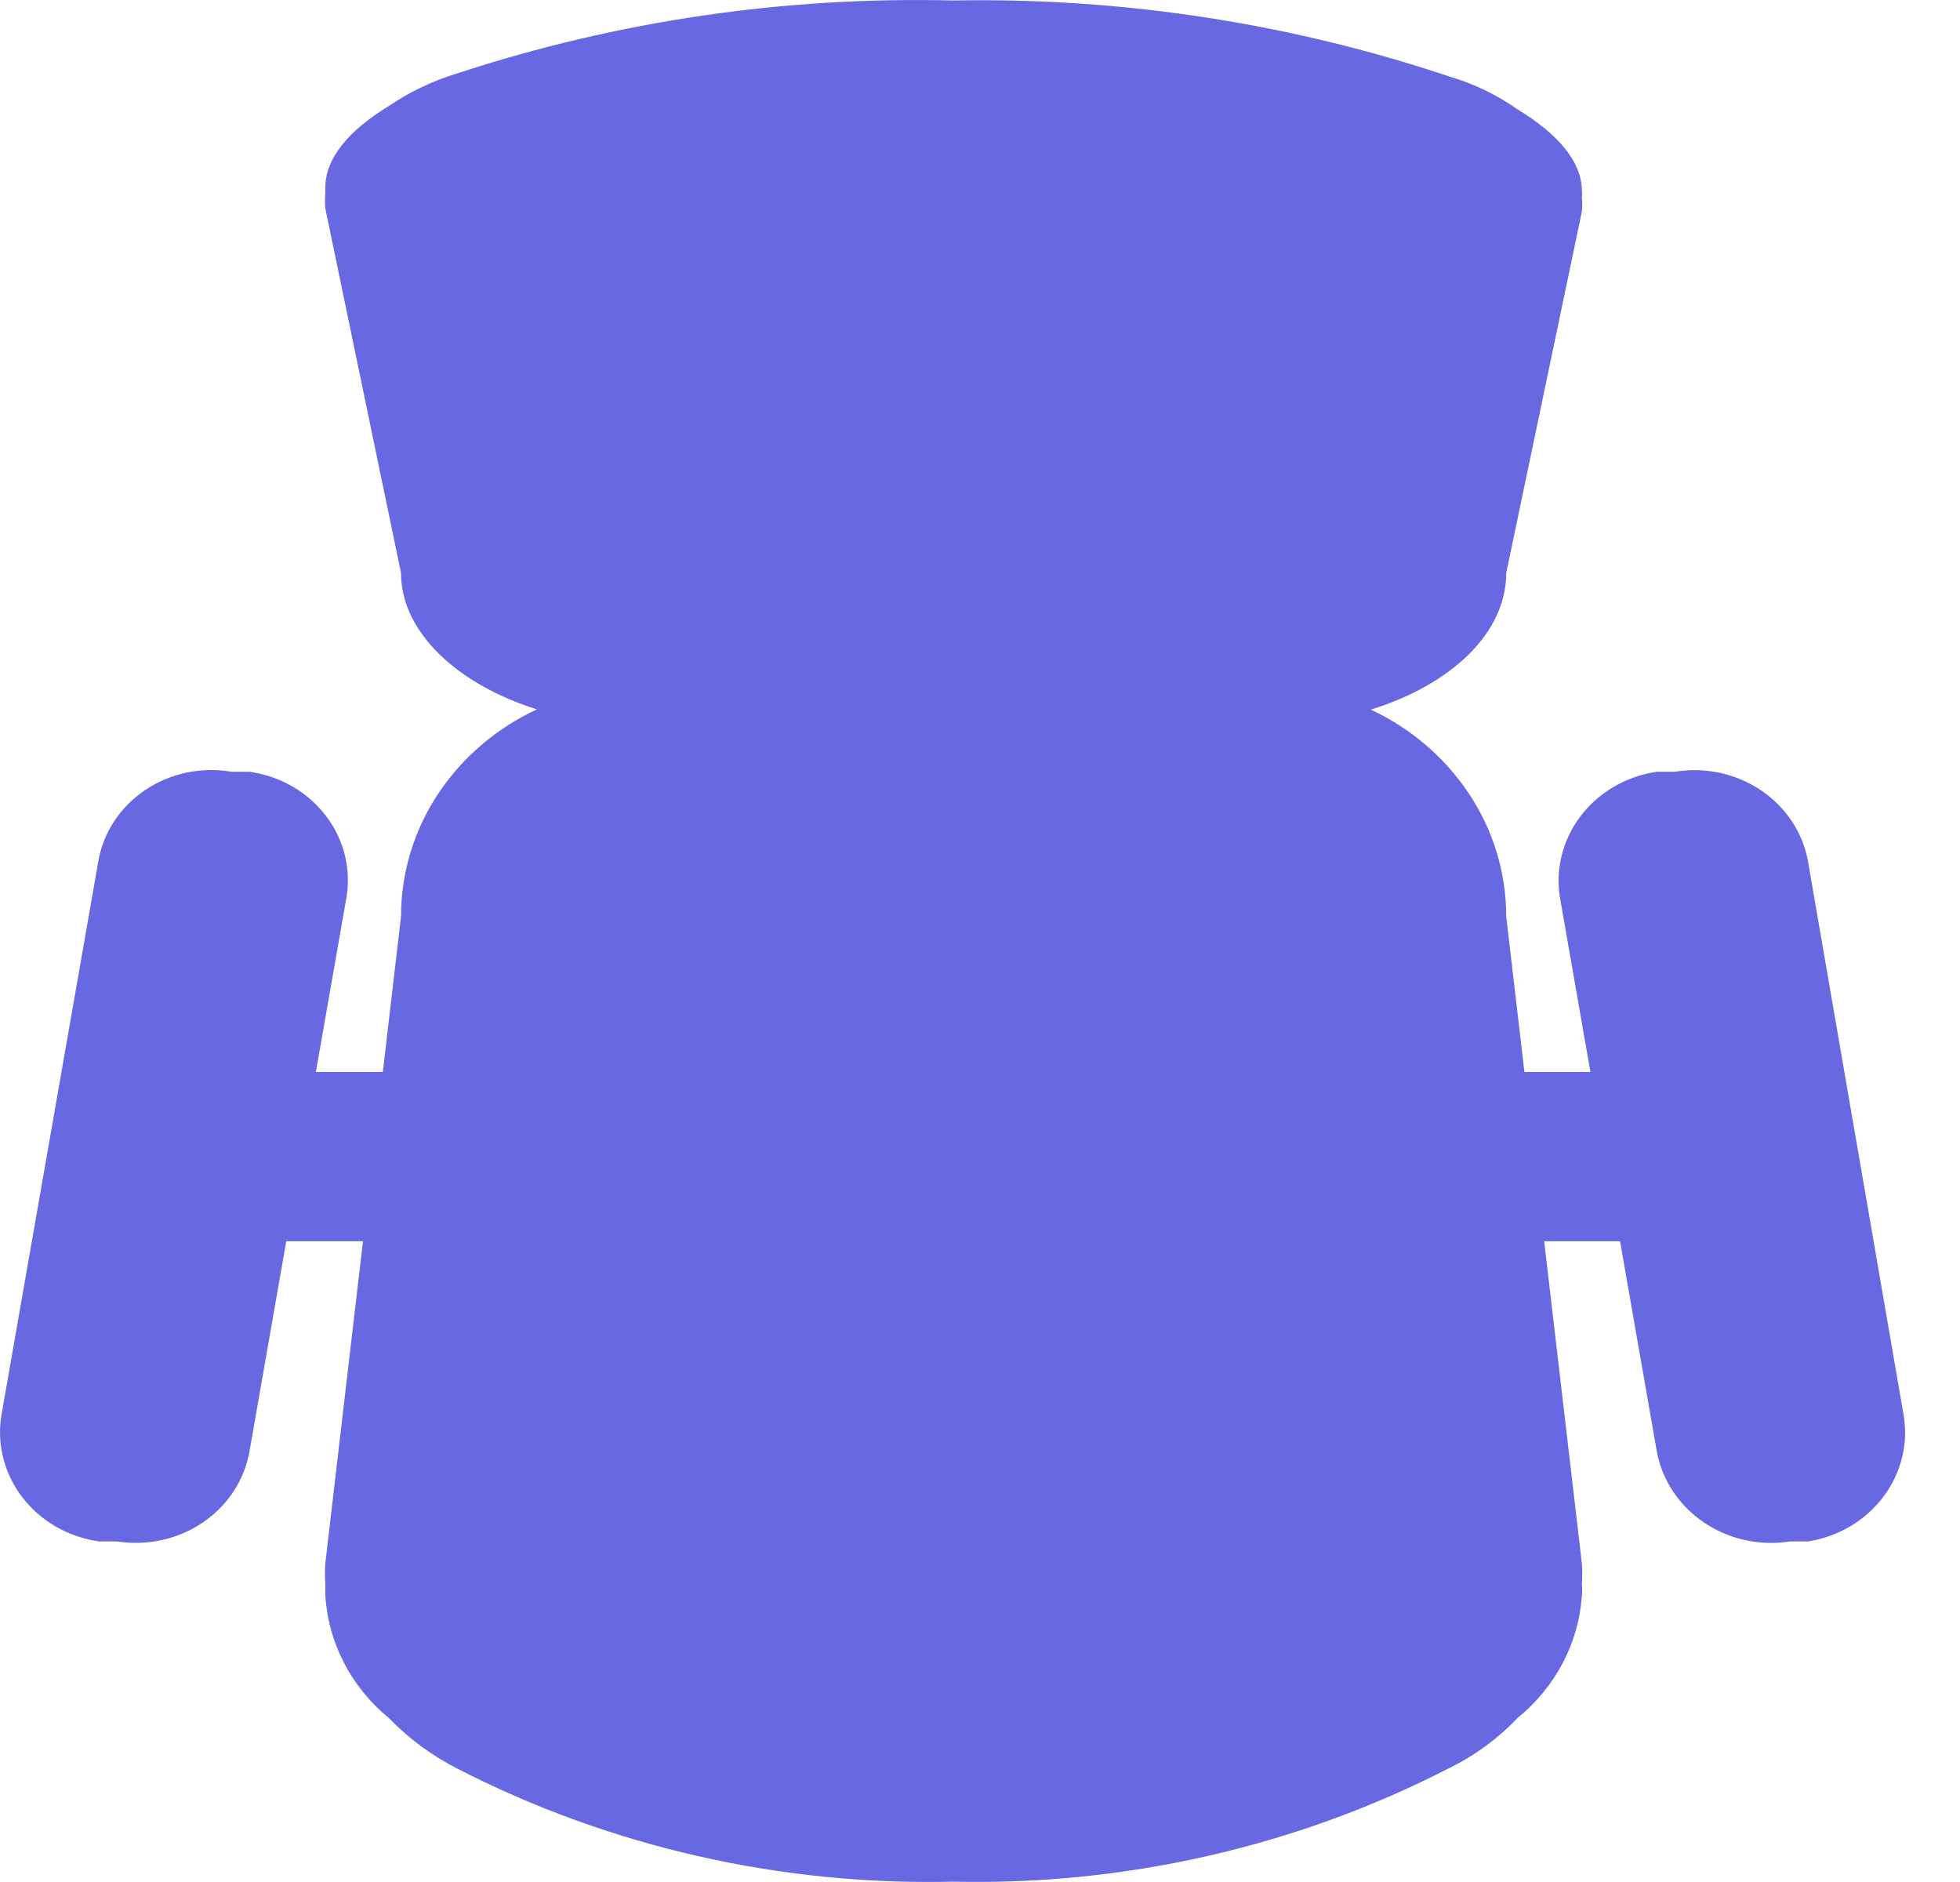 <?xml version="1.0" encoding="UTF-8"?>
<svg width="25px" height="24px" viewBox="0 0 25 24" version="1.1" xmlns="http://www.w3.org/2000/svg" xmlns:xlink="http://www.w3.org/1999/xlink">
    <g id="Page-1" stroke="none" stroke-width="1" fill="none" fill-rule="evenodd">
        <g id="legend" fill="#6768E2" fill-rule="nonzero">
			<path d="M4.029,13.67 L4.883,13.67 L5.115,11.688 C5.115,10.528 5.821,9.524 6.848,9.046 C5.821,8.723 5.115,8.053 5.115,7.307 L4.149,2.655 C4.144,2.596 4.144,2.537 4.149,2.478 C4.149,2.394 4.149,2.394 4.149,2.394 C4.149,2.019 4.446,1.664 4.961,1.351 C5.229,1.169 5.525,1.028 5.839,0.934 C7.87,0.267 10.01,-0.047 12.158,0.006 C14.312,-0.033 16.456,0.295 18.488,0.976 C18.799,1.068 19.092,1.209 19.354,1.393 C19.87,1.706 20.177,2.061 20.177,2.436 C20.181,2.464 20.181,2.492 20.177,2.519 C20.183,2.578 20.183,2.638 20.177,2.697 L19.212,7.307 C19.212,8.073 18.509,8.733 17.485,9.049 C18.508,9.529 19.212,10.53 19.212,11.688 L19.444,13.67 L20.286,13.67 L19.903,11.479 C19.833,11.107 19.924,10.723 20.155,10.415 C20.386,10.107 20.738,9.9 21.131,9.842 L21.362,9.842 C21.748,9.778 22.144,9.864 22.463,10.079 C22.782,10.295 22.998,10.622 23.062,10.989 L24.28,18.04 C24.412,18.806 23.867,19.529 23.062,19.657 L22.832,19.657 C22.026,19.783 21.266,19.265 21.131,18.499 L20.664,15.829 L19.696,15.829 L20.177,19.939 C20.183,20.029 20.183,20.12 20.177,20.21 C20.183,20.255 20.183,20.301 20.177,20.346 C20.137,20.952 19.84,21.516 19.354,21.91 C19.108,22.17 18.814,22.386 18.488,22.546 C16.546,23.545 14.364,24.045 12.158,23.996 C9.956,24.048 7.777,23.552 5.839,22.557 C5.51,22.39 5.213,22.171 4.961,21.91 C4.476,21.513 4.183,20.944 4.149,20.335 C4.149,20.283 4.149,20.241 4.149,20.2 C4.144,20.113 4.144,20.026 4.149,19.939 L4.63,15.829 L3.651,15.829 L3.184,18.499 C3.122,18.866 2.909,19.195 2.592,19.412 C2.275,19.629 1.88,19.717 1.495,19.657 L1.264,19.657 C0.867,19.601 0.51,19.394 0.276,19.083 C0.043,18.773 -0.048,18.385 0.025,18.009 L1.253,10.989 C1.315,10.621 1.53,10.292 1.85,10.076 C2.17,9.86 2.568,9.776 2.954,9.842 L3.184,9.842 C3.579,9.898 3.932,10.104 4.164,10.413 C4.396,10.721 4.485,11.107 4.413,11.479 L4.029,13.67 Z" id="Combined-Shape-Copy"></path>
        </g>
    </g>
</svg>